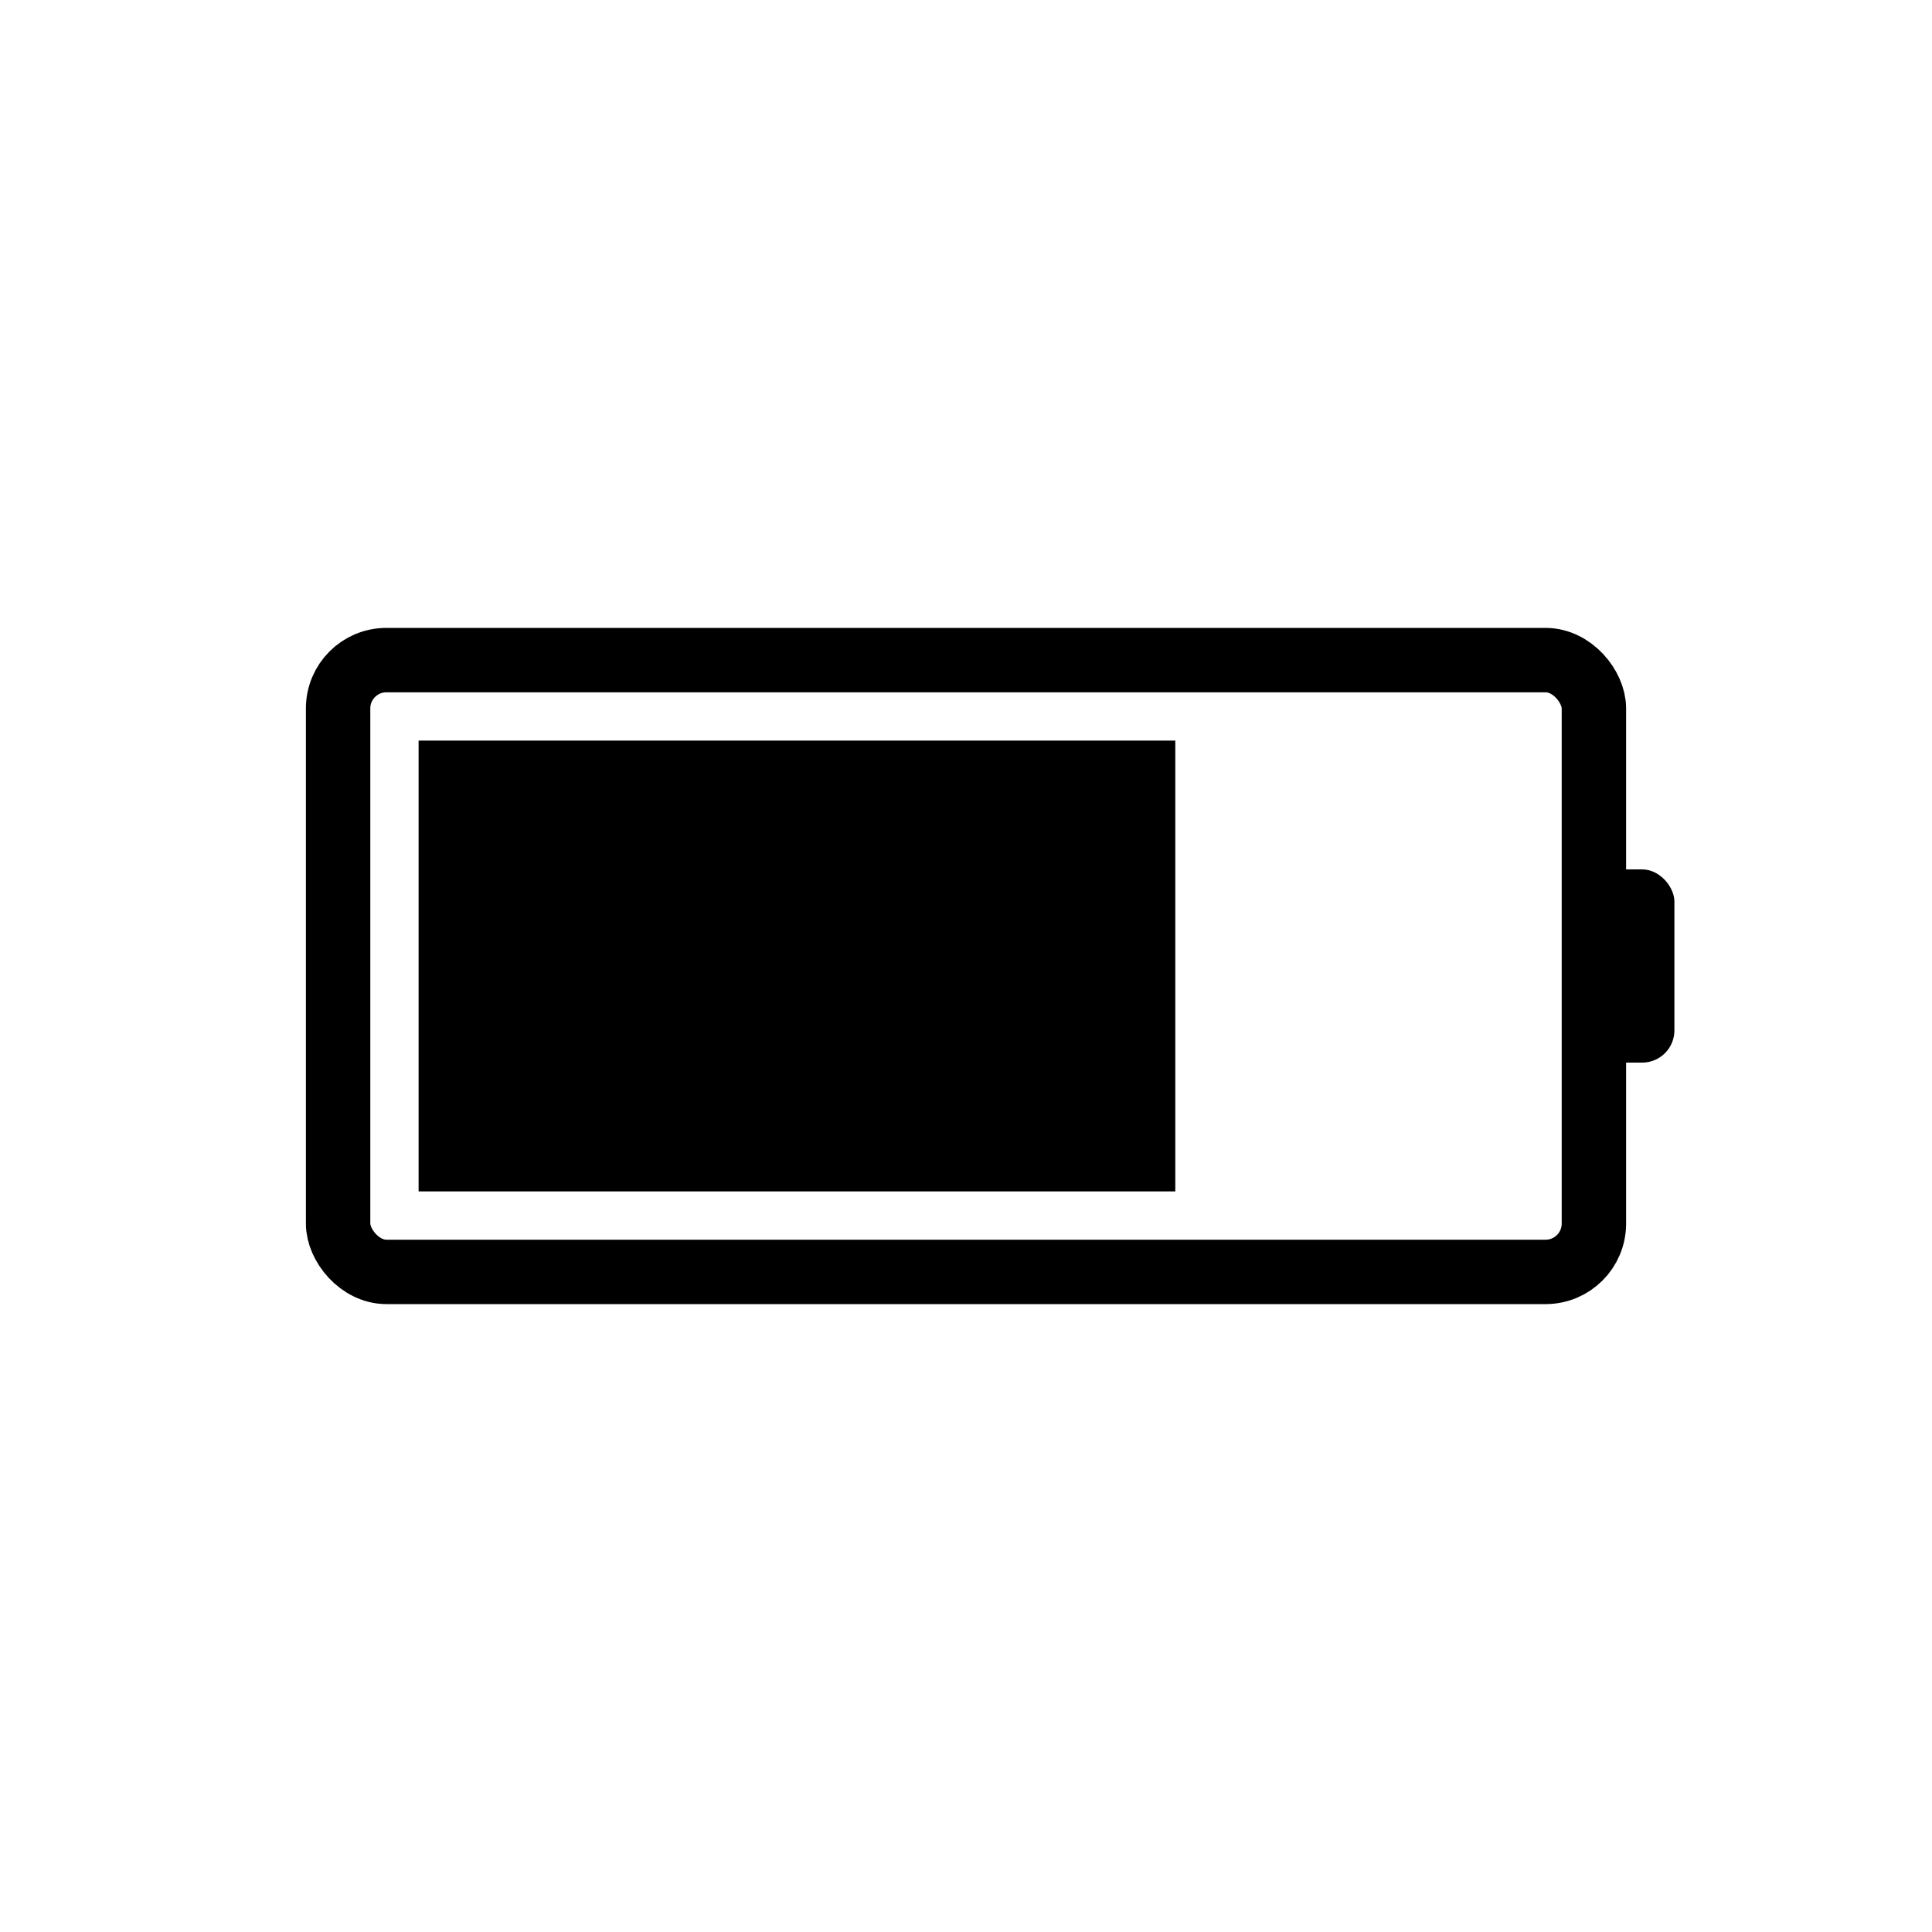 <?xml version="1.0" encoding="UTF-8"?>
<svg width="120px" height="120px" viewBox="0 0 120 120" version="1.1" xmlns="http://www.w3.org/2000/svg" xmlns:xlink="http://www.w3.org/1999/xlink">
    <!-- Generator: Sketch 43.2 (39069) - http://www.bohemiancoding.com/sketch -->
    <title>battery</title>
    <desc>Created with Sketch.</desc>
    <defs></defs>
    <g id="Page-1" stroke="none" stroke-width="1" fill="none" fill-rule="evenodd">
        <g id="battery">
            <rect id="Rectangle" stroke="#000000" stroke-width="4" x="21" y="41" width="78" height="38" rx="3"></rect>
            <rect id="Rectangle" fill="#000000" x="26" y="46" width="47" height="28"></rect>
            <rect id="Rectangle-2" fill="#000000" x="98" y="54" width="6" height="12" rx="2"></rect>
        </g>
    </g>
</svg>